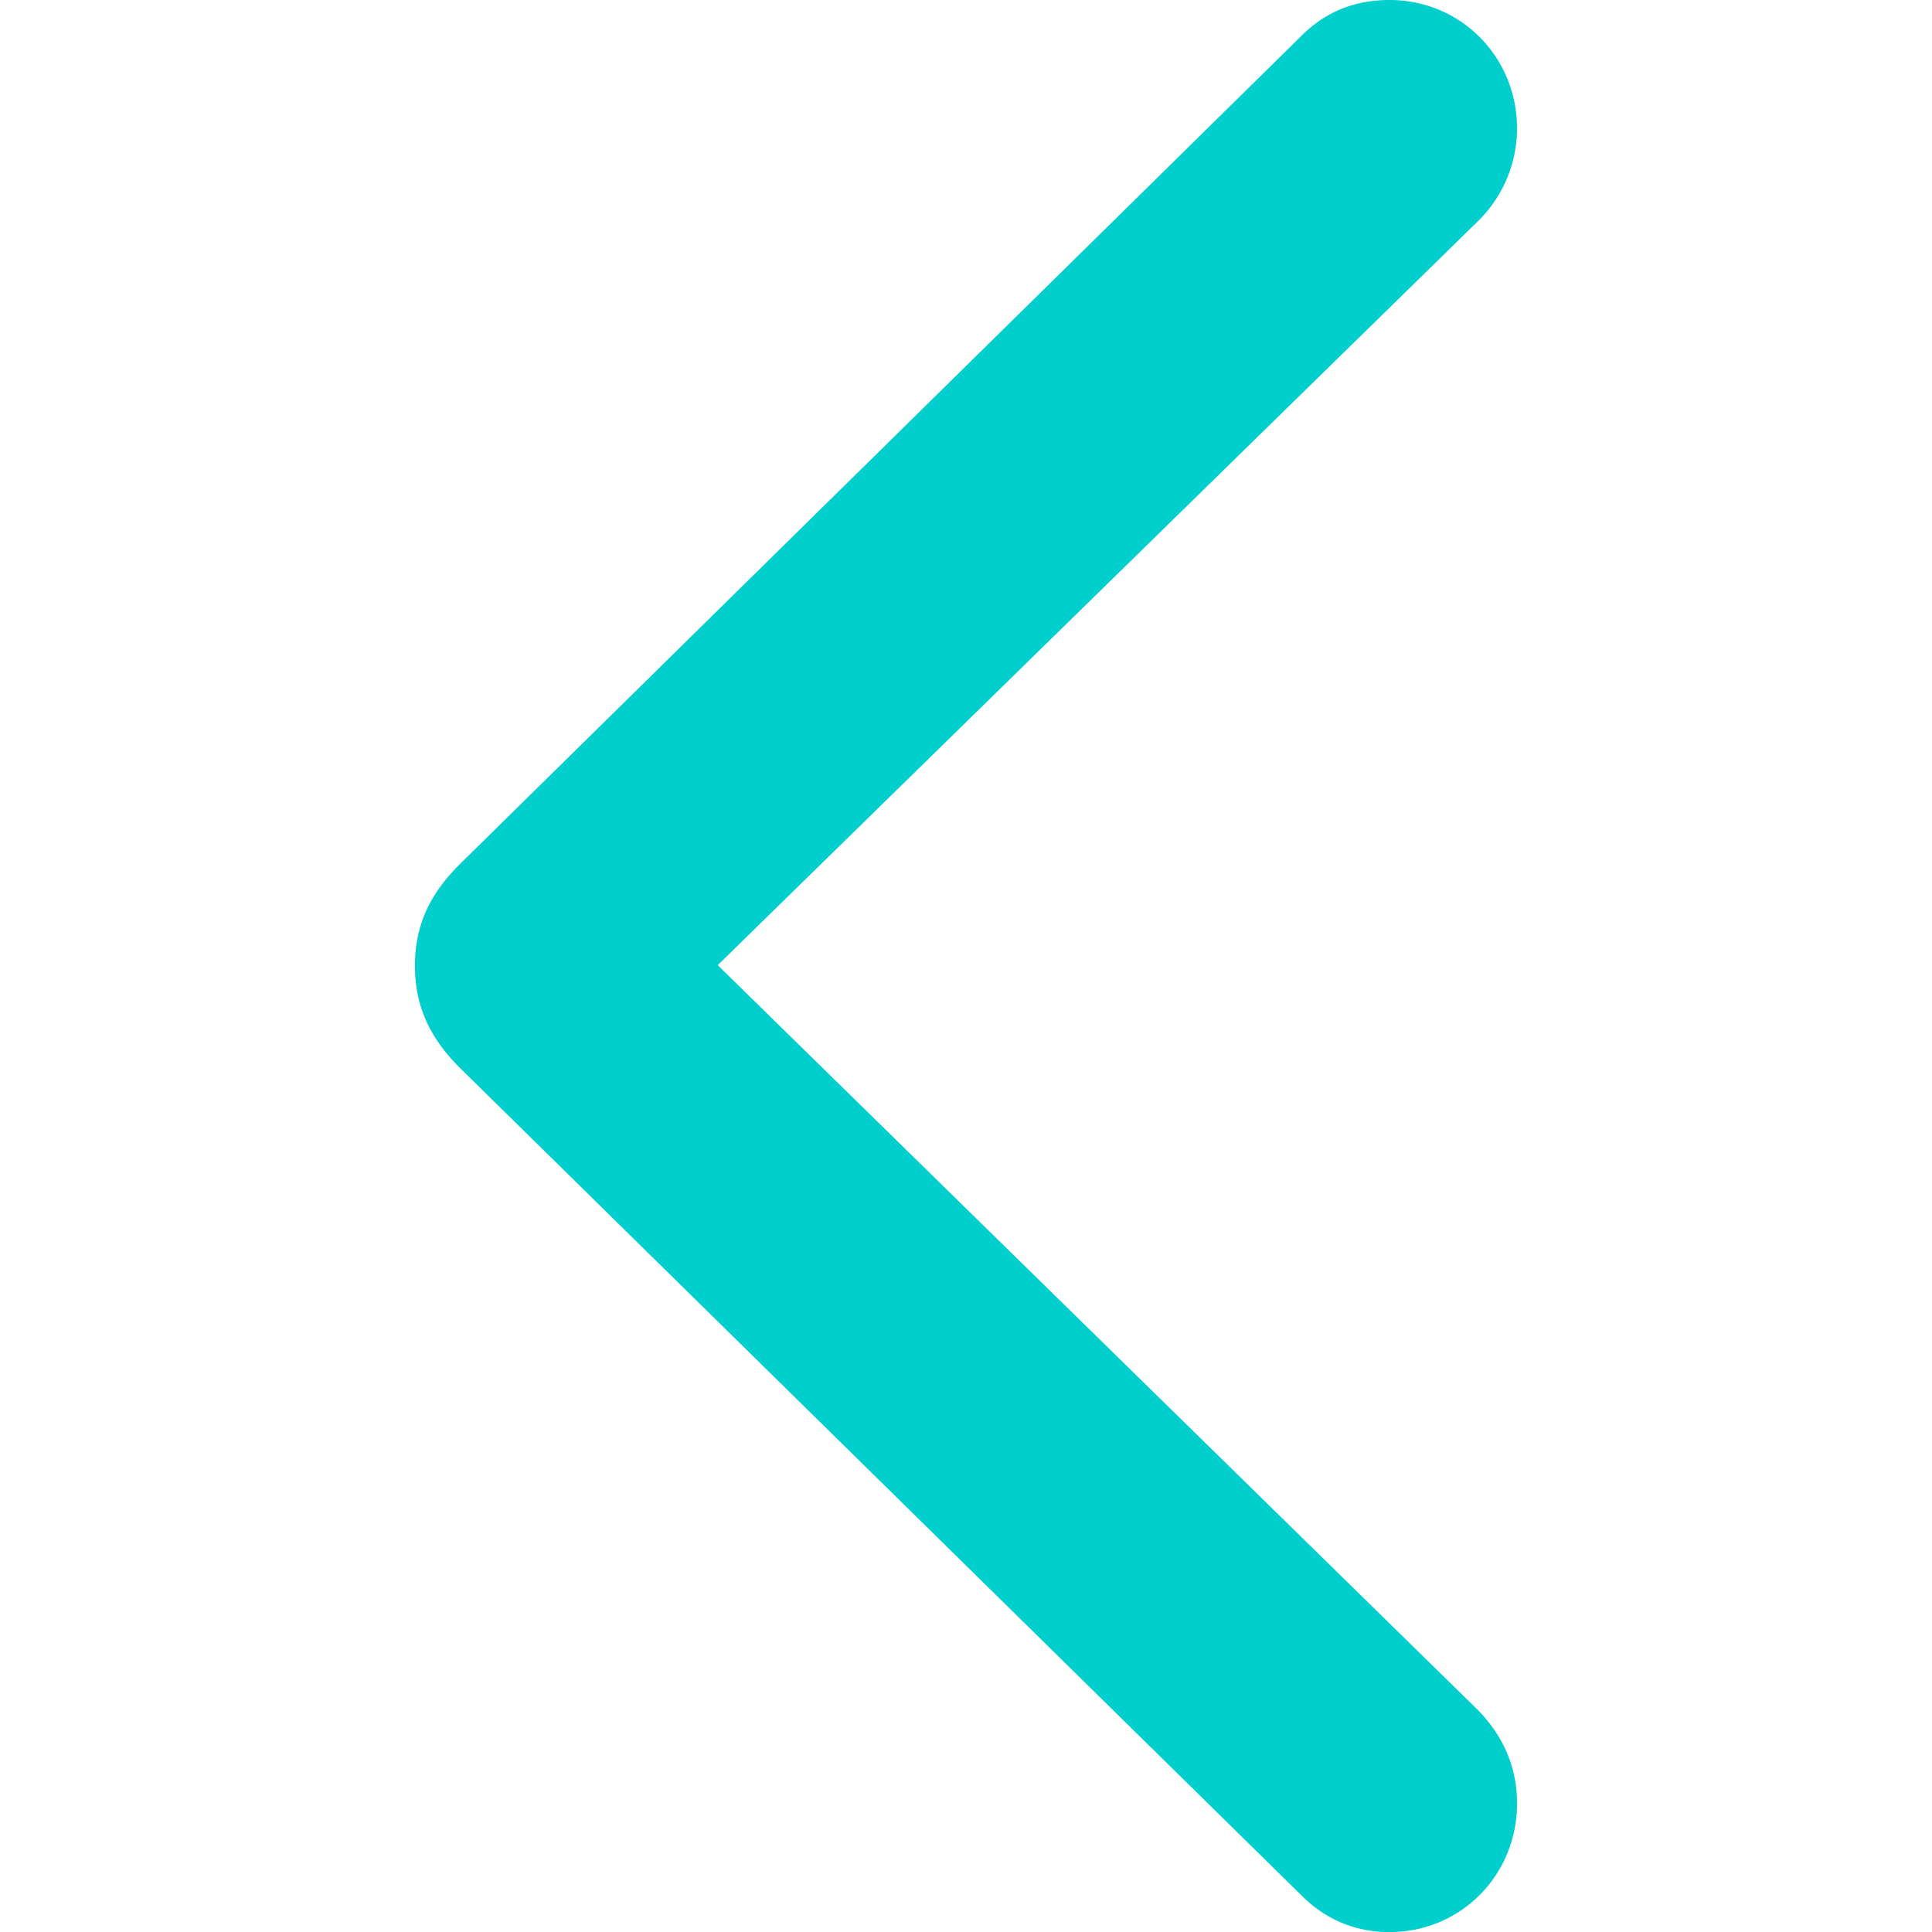 <svg xmlns="http://www.w3.org/2000/svg" viewBox="0 0 1024 1024"><path d="M219.93,512c0,20.77,7.56,37.93,24,54.18l445.45,438c12.89,13.1,28.89,19.87,47.12,19.87,37.79,0,67.57-30.25,67.57-68.18,0-19.41-7.56-36.12-20.89-49.66L380.41,511.55,783.18,117.39a68.91,68.91,0,0,0,20.89-49.21C804.07,30.25,774.29,0,736.5,0c-18.67,0-34.23,6.32-47.12,19.41L243.93,457.82C227.49,474.07,219.93,490.78,219.93,512Z" style="fill:#00cfcd;"/></svg>
